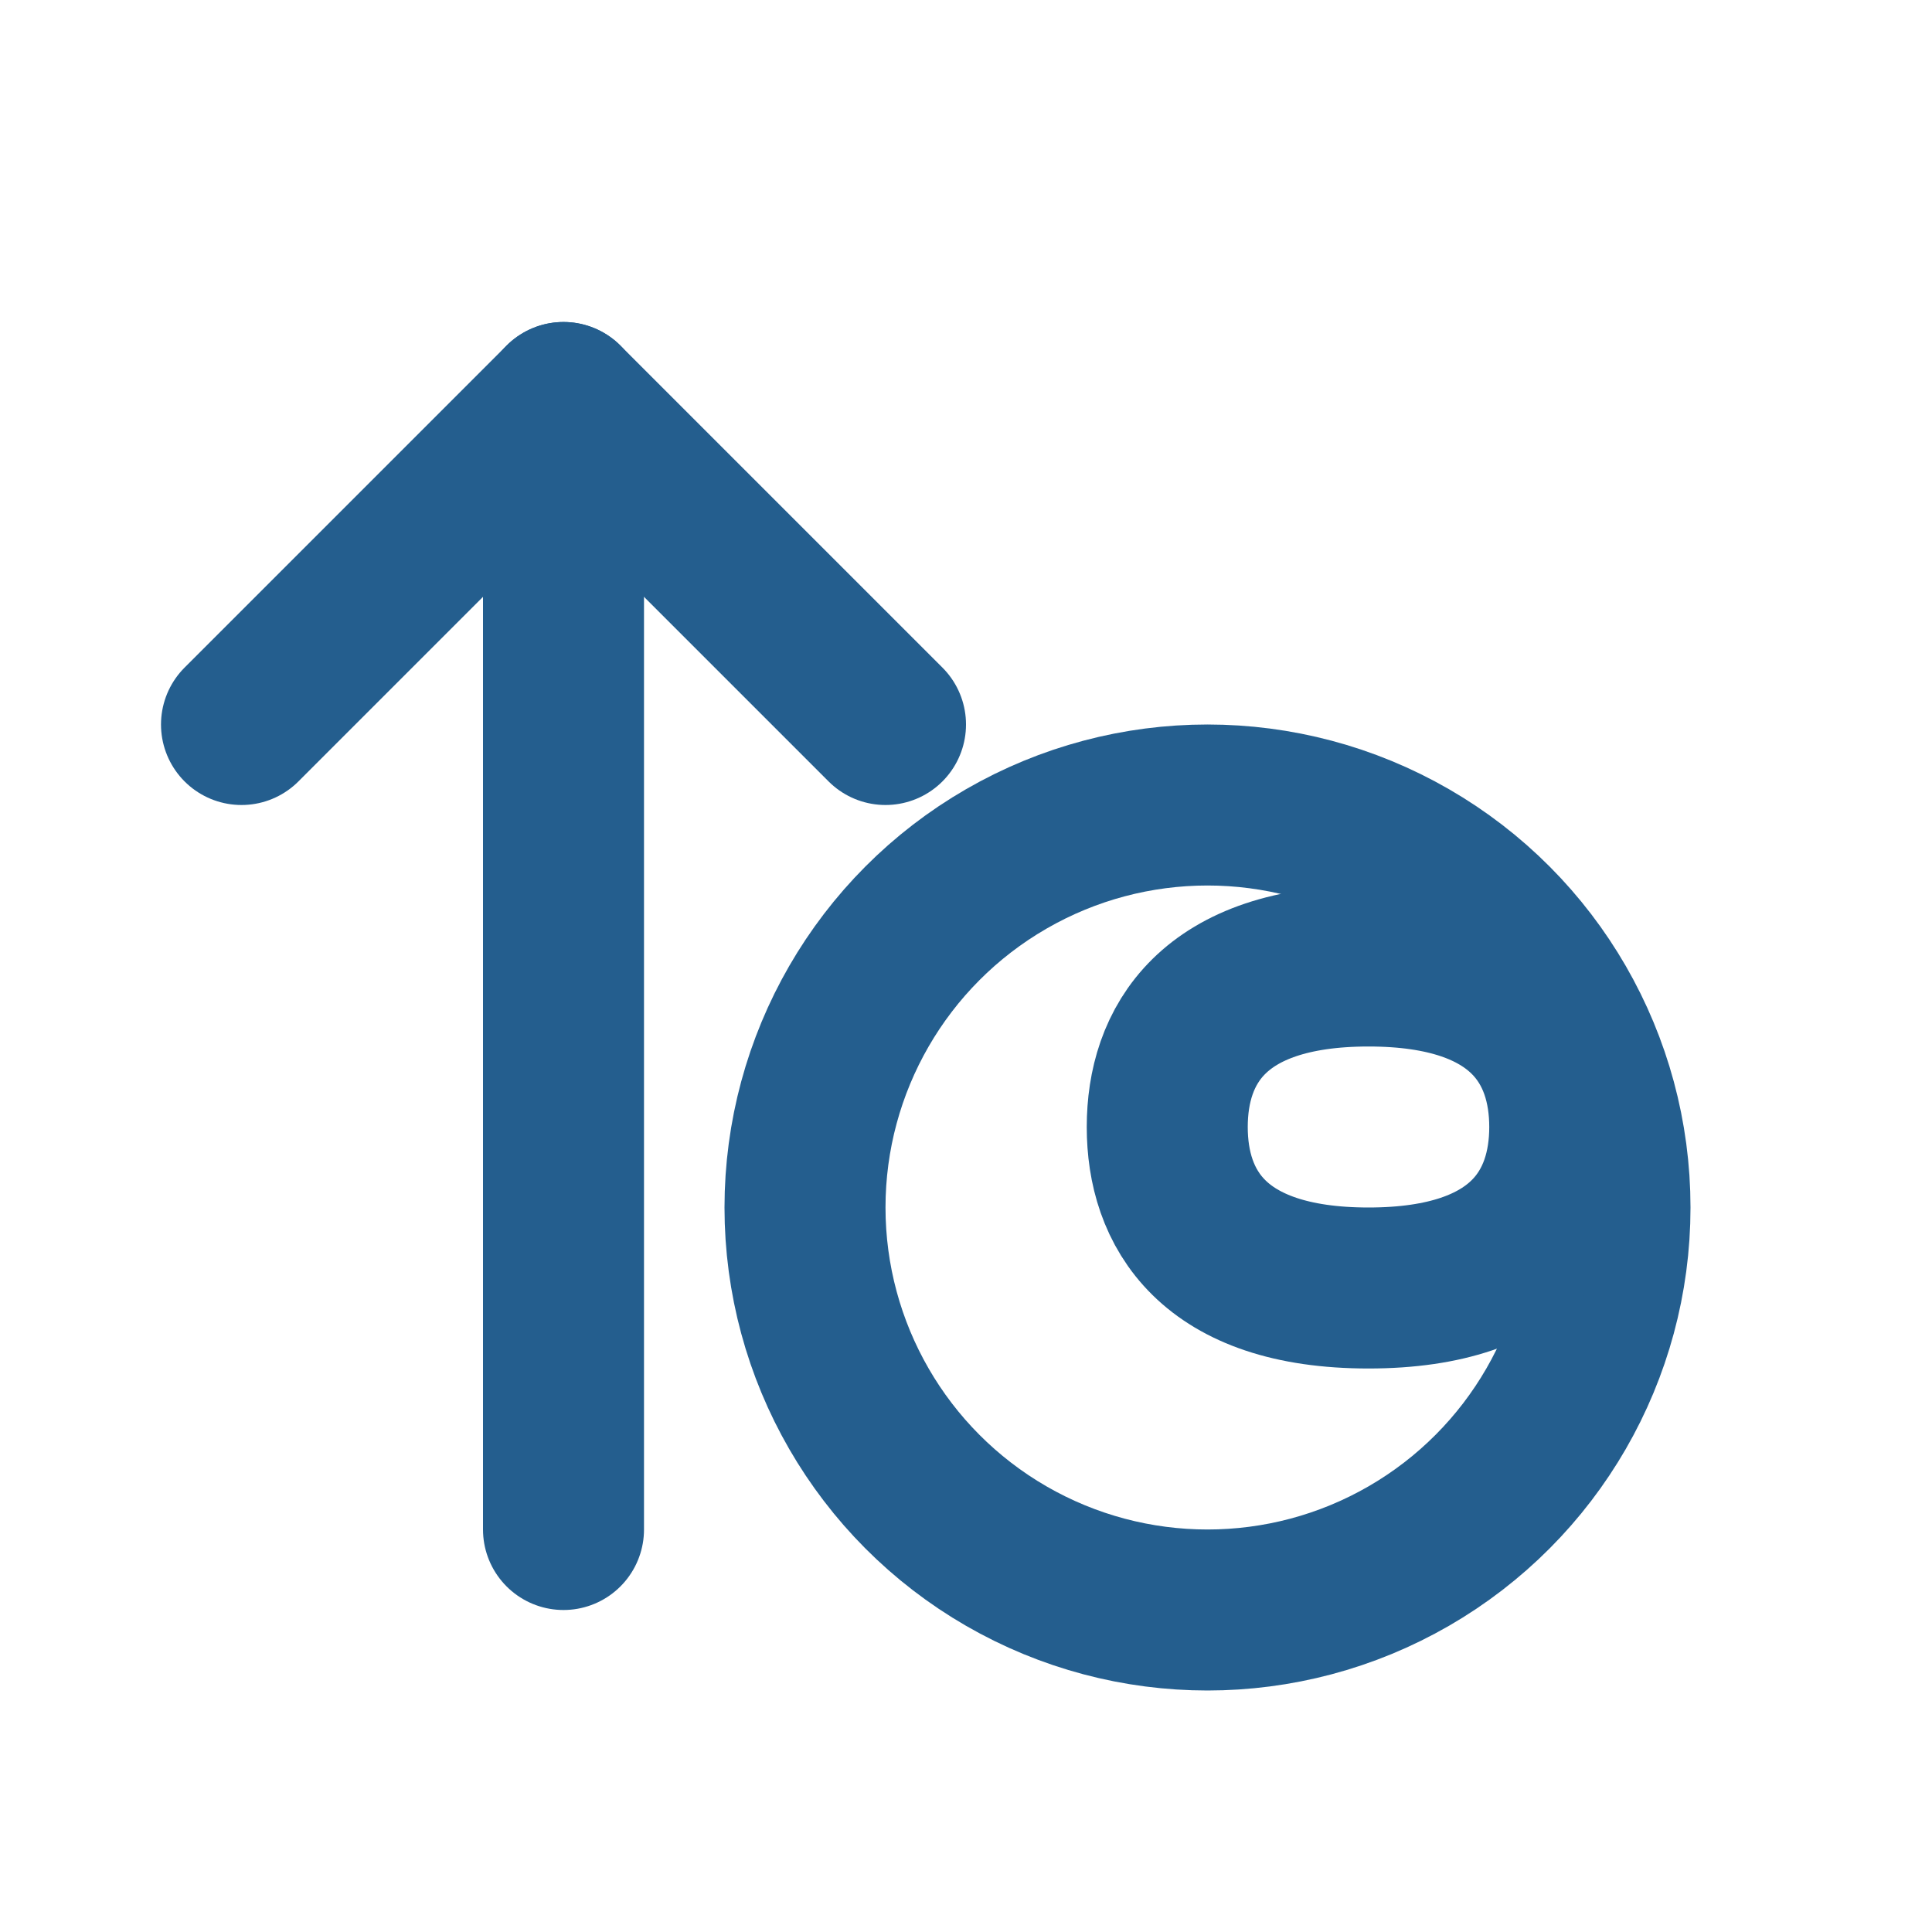 <svg xmlns="http://www.w3.org/2000/svg" viewBox="0 0 24 24" fill="none" stroke="#245e8e" stroke-width="2" stroke-linecap="round" stroke-linejoin="round">
  <path d="M3 9l4-4l4 4" />
  <path d="M7 5v14" />
  <circle cx="15" cy="15" r="5" />
  <path d="M17 12c-1.95 0-2.5 1-2.5 2s.55 2 2.5 2c1.95 0 2.5-1 2.5-2s-.55-2-2.5-2Z" />
</svg>